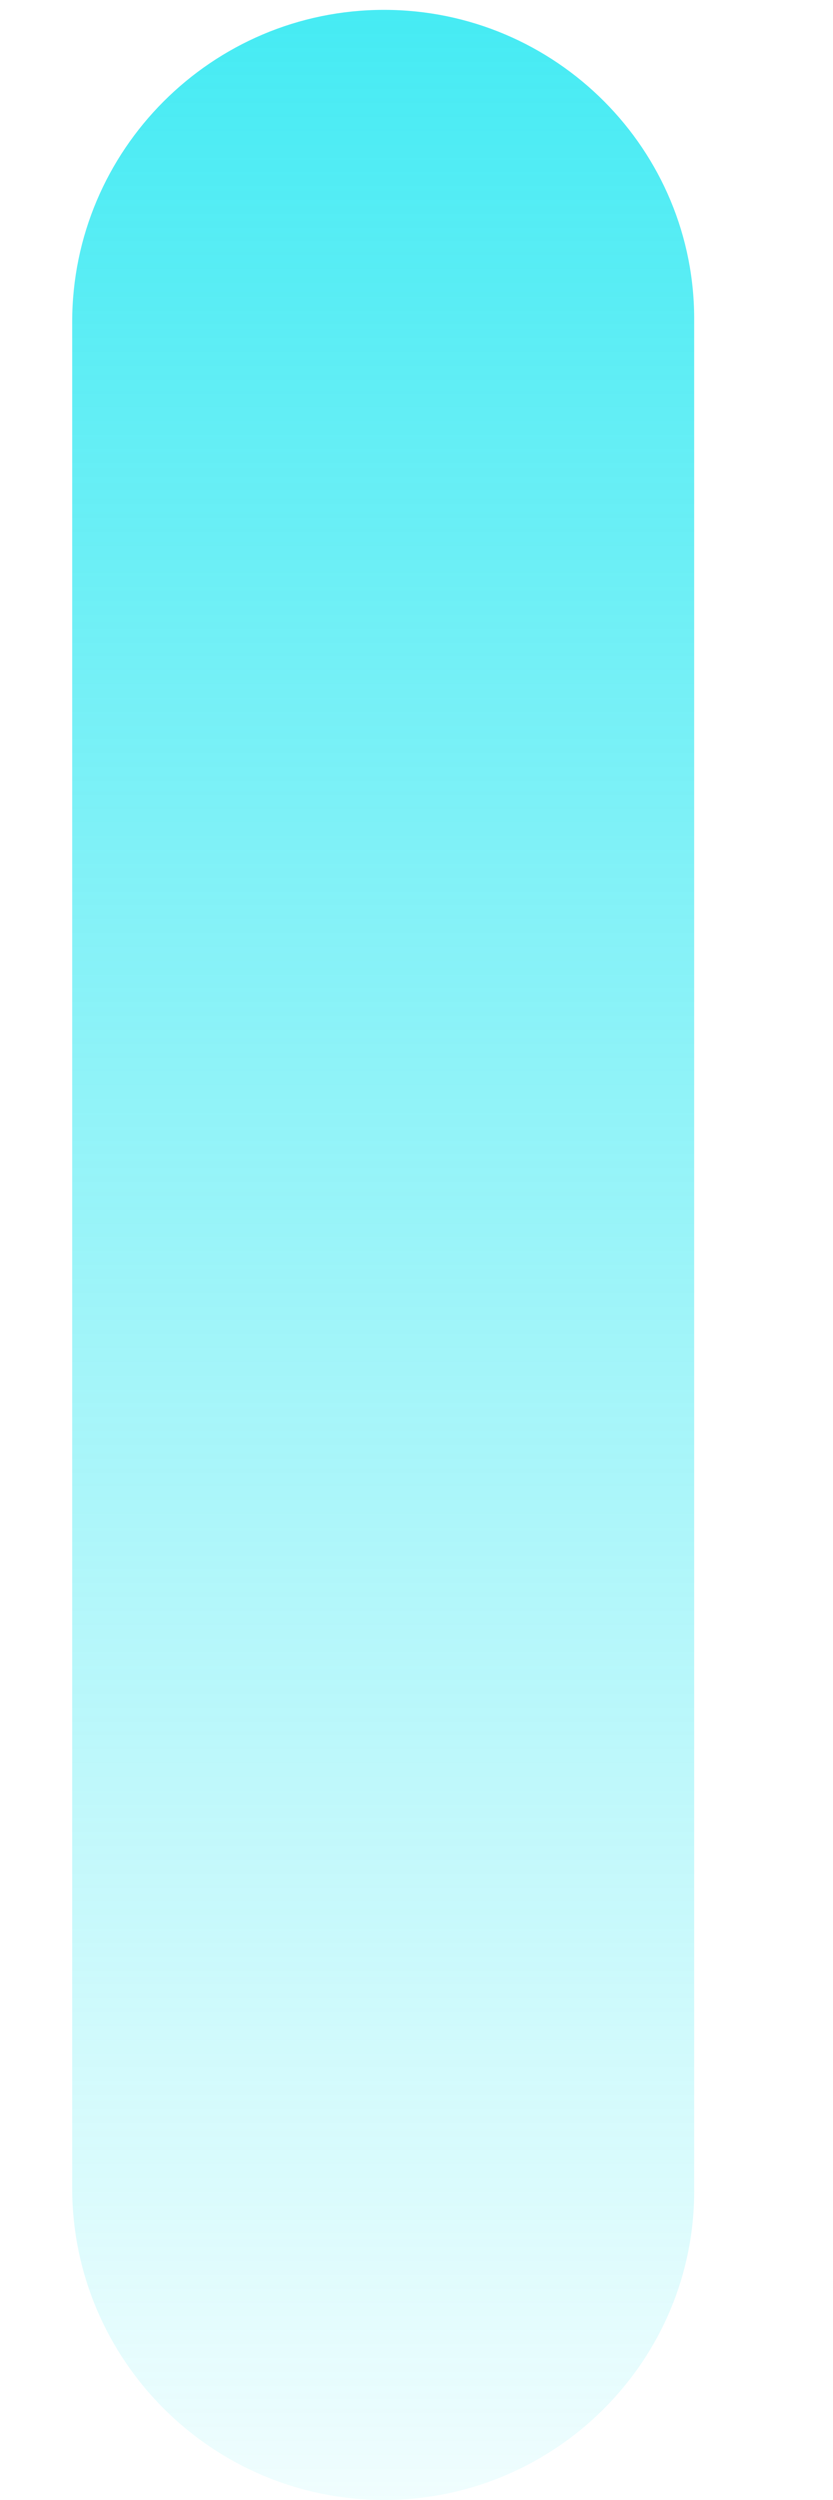 ﻿<?xml version="1.0" encoding="utf-8"?>
<svg version="1.1" xmlns:xlink="http://www.w3.org/1999/xlink" width="6px" height="18px" xmlns="http://www.w3.org/2000/svg">
  <defs>
    <linearGradient gradientUnits="userSpaceOnUse" x1="3" y1="18" x2="3" y2="0" id="LinearGradient1679">
      <stop id="Stop1680" stop-color="#0fe5f0" stop-opacity="0.063" offset="0" />
      <stop id="Stop1681" stop-color="#0fe5f0" stop-opacity="0.773" offset="1" />
    </linearGradient>
  </defs>
  <g transform="matrix(1 0 0 1 -1622 -291 )">
    <path d="M 5 15.754  C 5.012 16.992  4.004 18  2.766 18  C 1.528 18  0.52 16.992  0.52 15.754  L 0.52 2.318  C 0.52 1.08  1.528 0.071  2.766 0.071  C 4.004 0.071  5.012 1.08  5 2.318  L 5 15.754  Z " fill-rule="nonzero" fill="url(#LinearGradient1679)" stroke="none" transform="matrix(1 0 0 1 1622 291 )" />
  </g>
</svg>